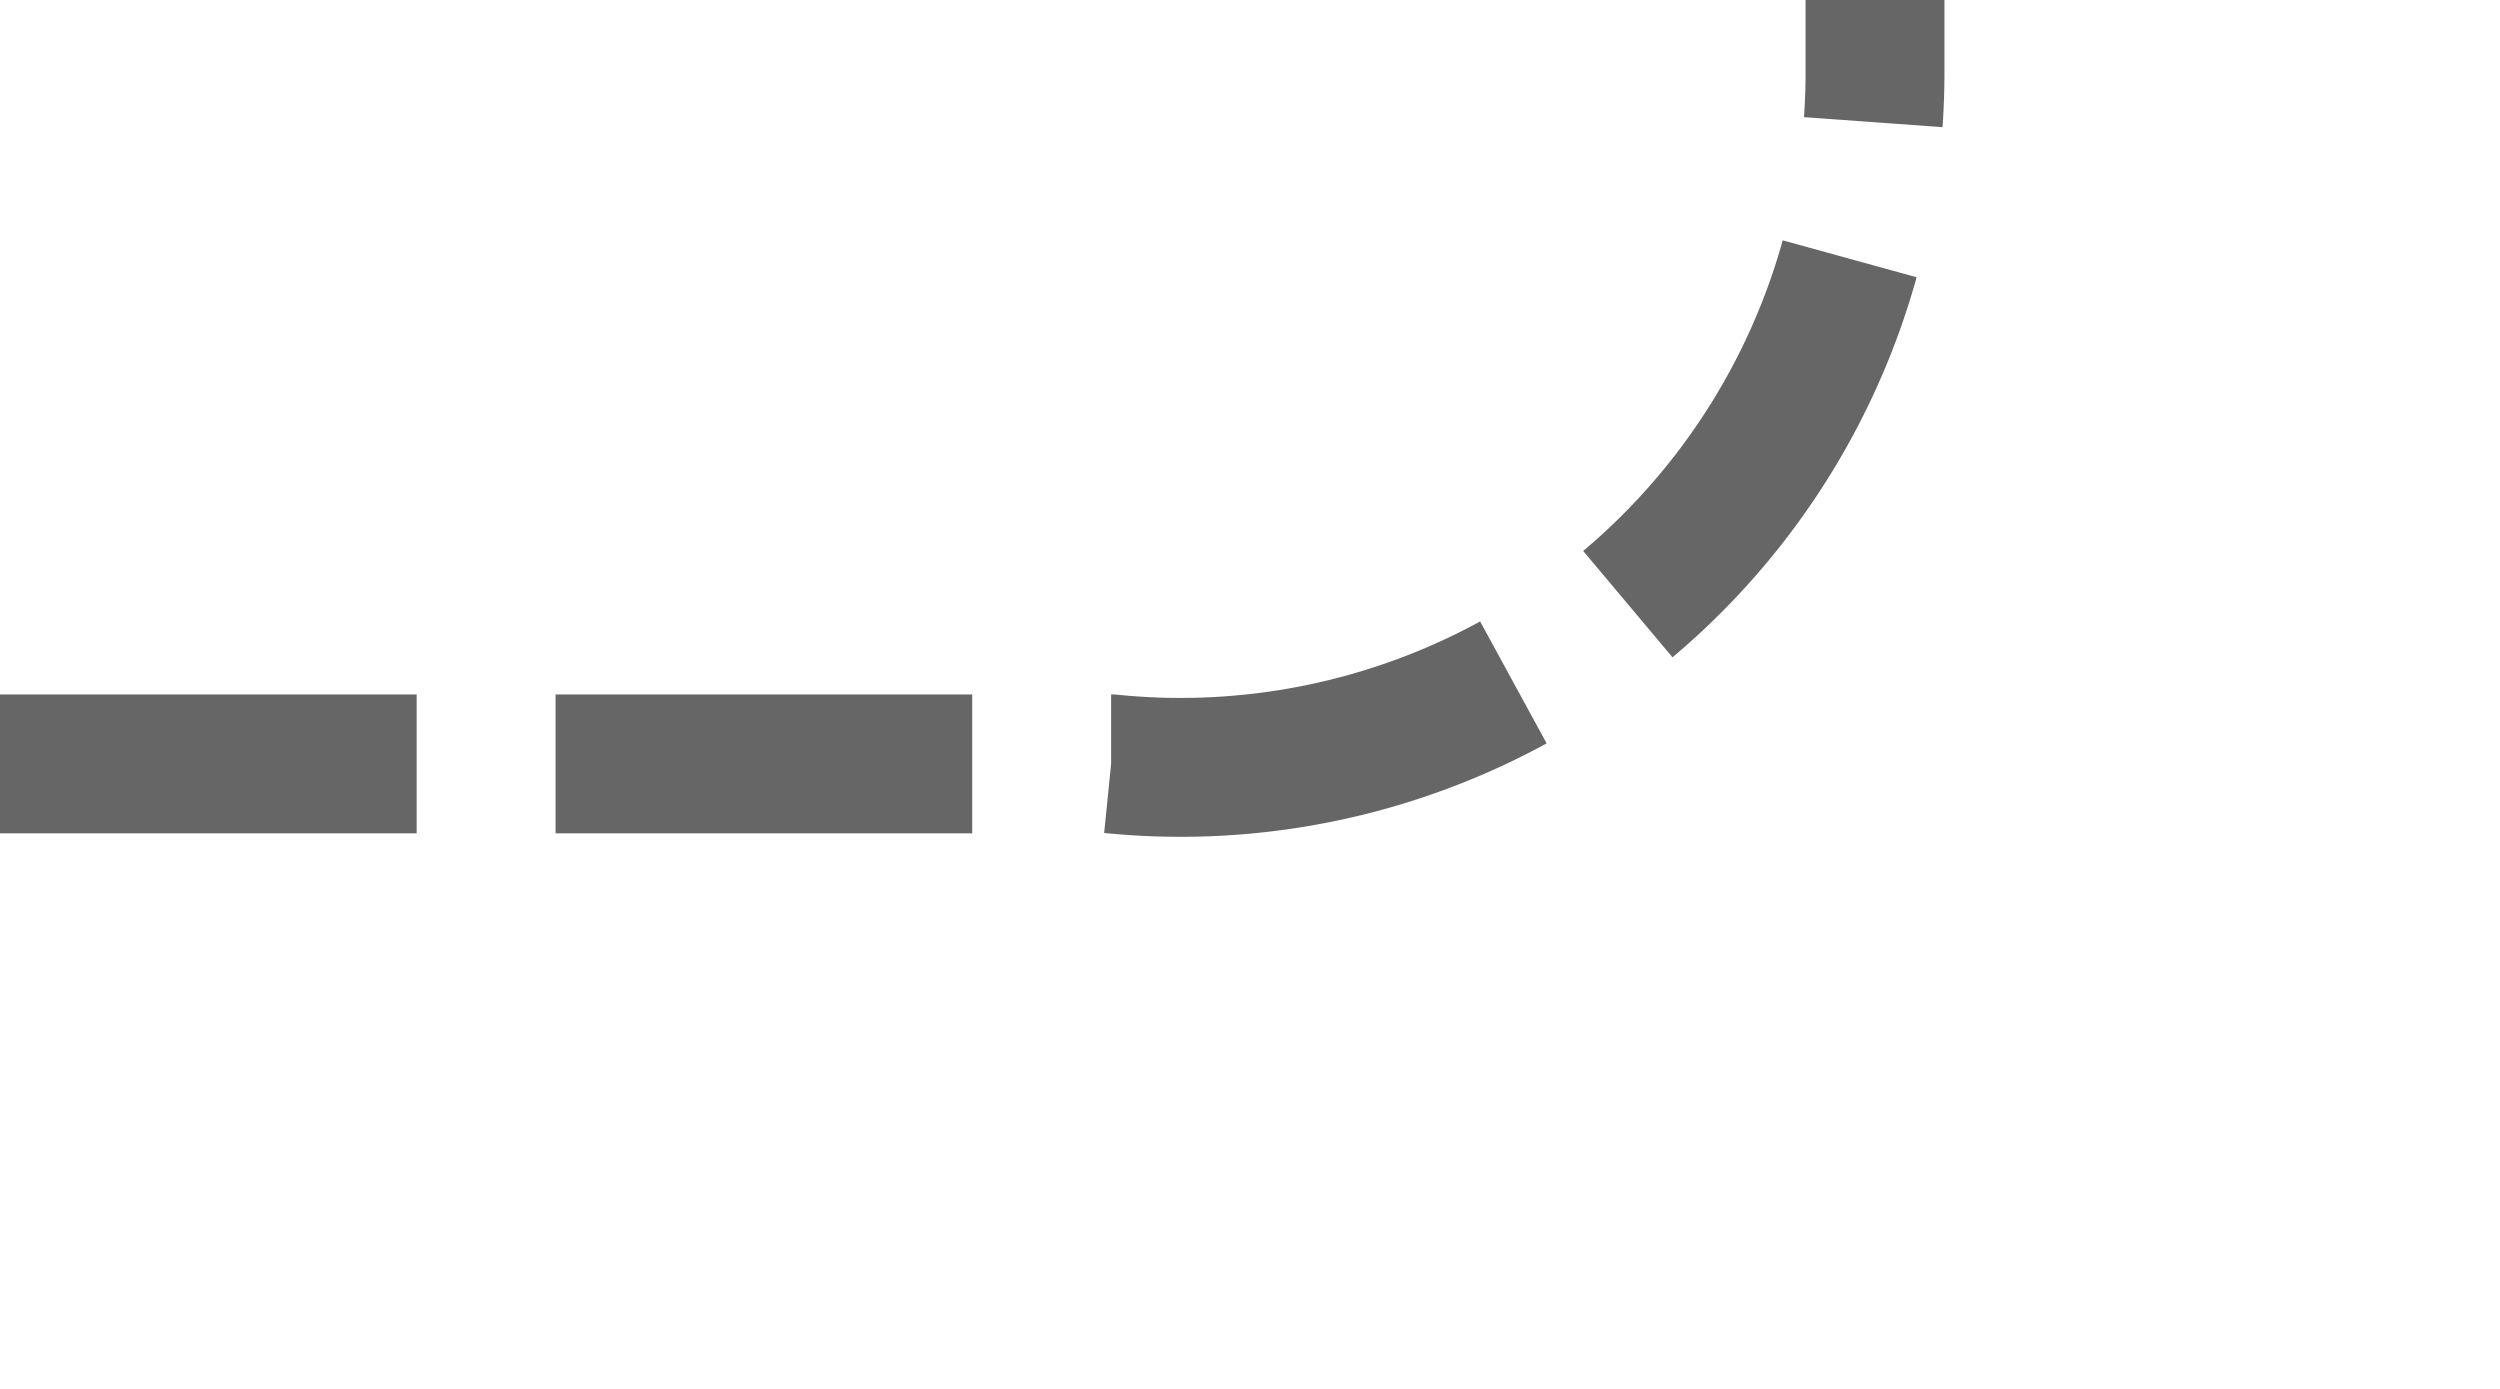 ﻿<?xml version="1.0" encoding="utf-8"?>
<svg version="1.1" xmlns:xlink="http://www.w3.org/1999/xlink" width="18px" height="10px" preserveAspectRatio="xMinYMid meet" viewBox="1269 1337  18 8" xmlns="http://www.w3.org/2000/svg">
  <path d="M 1269 1341.5  L 1277 1341.5  A 5 5 0 0 0 1282.5 1336.5 L 1282.5 1149  " stroke-width="1" stroke-dasharray="3,1" stroke="#666666" fill="none" />
  <path d="M 1288.8 1150  L 1282.5 1144  L 1276.2 1150  L 1288.8 1150  Z " fill-rule="nonzero" fill="#666666" stroke="none" />
</svg>